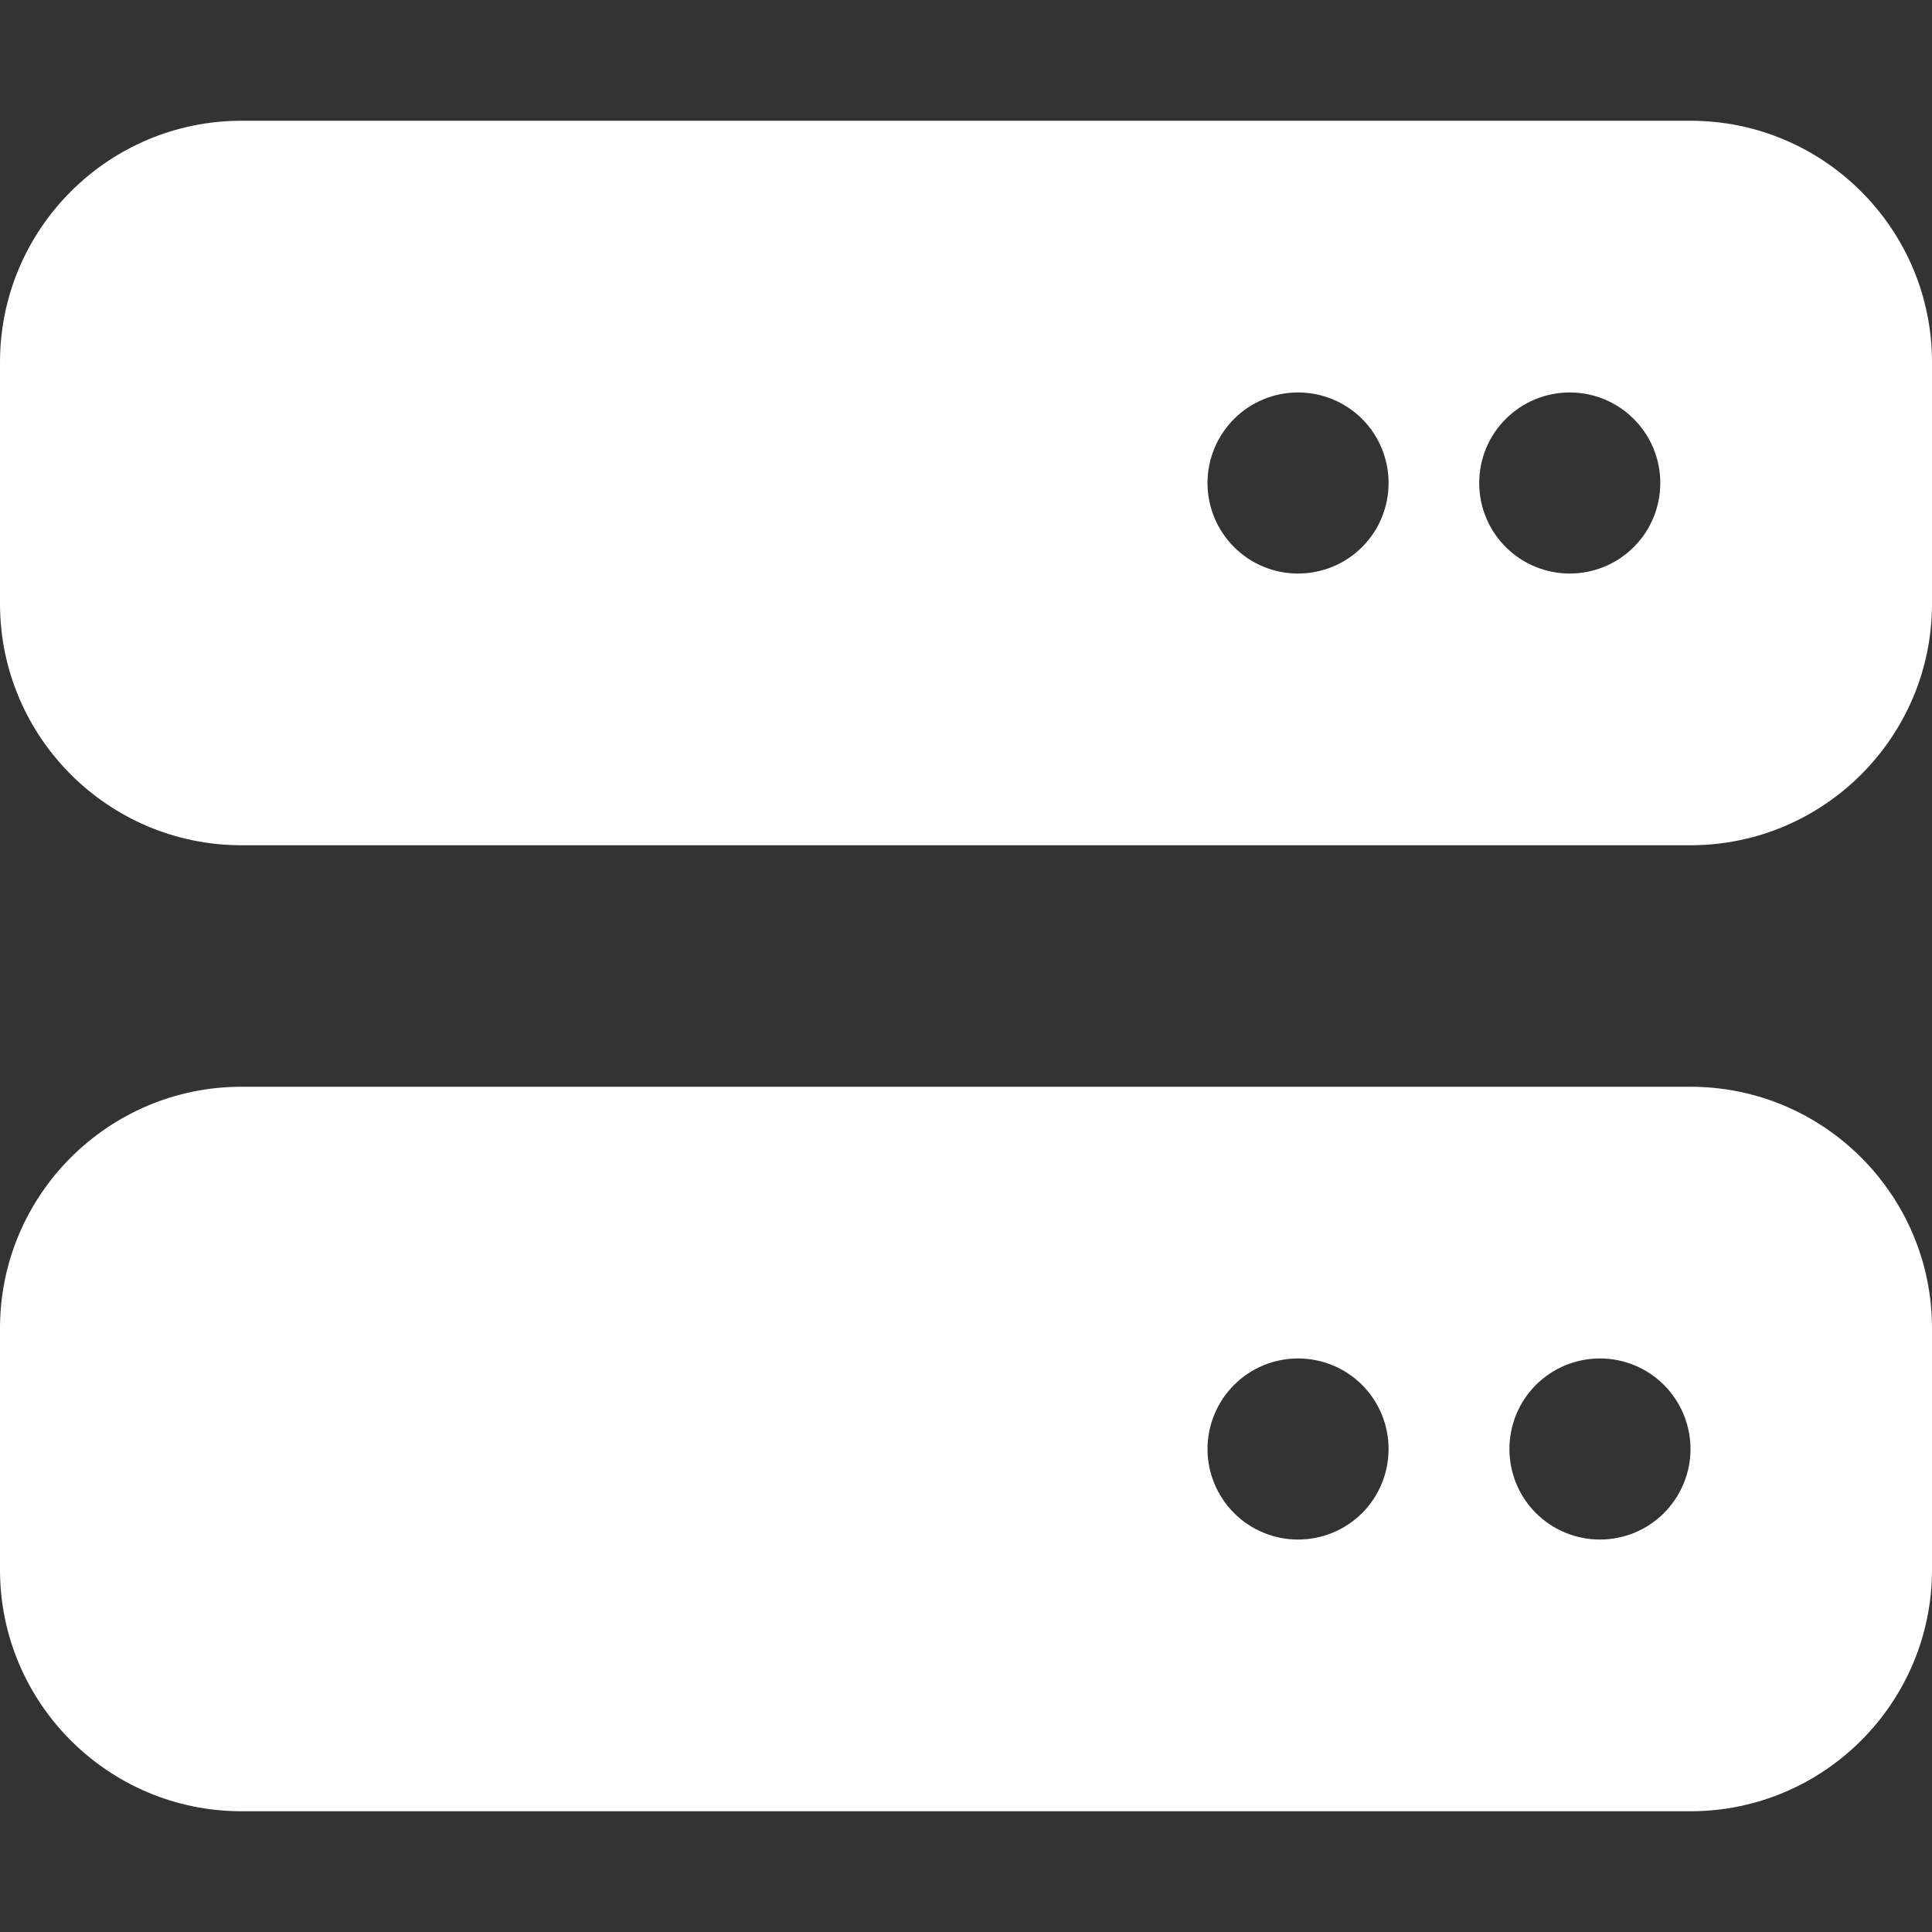 <svg width="22" height="22" viewBox="0 0 22 22" fill="none" xmlns="http://www.w3.org/2000/svg">
<rect x="0" y="0" width="22" height="22" fill="#333333" stroke="none"/>
<path d="M2.75 1.375C1.233 1.375 0 2.608 0 4.125V6.875C0 8.392 1.233 9.625 2.75 9.625H19.25C20.767 9.625 22 8.392 22 6.875V4.125C22 2.608 20.767 1.375 19.25 1.375H2.75ZM14.781 4.469C15.055 4.469 15.317 4.577 15.511 4.771C15.704 4.964 15.812 5.226 15.812 5.5C15.812 5.774 15.704 6.036 15.511 6.229C15.317 6.423 15.055 6.531 14.781 6.531C14.508 6.531 14.245 6.423 14.052 6.229C13.859 6.036 13.75 5.774 13.75 5.5C13.75 5.226 13.859 4.964 14.052 4.771C14.245 4.577 14.508 4.469 14.781 4.469ZM16.844 5.5C16.844 5.226 16.952 4.964 17.146 4.771C17.339 4.577 17.602 4.469 17.875 4.469C18.148 4.469 18.411 4.577 18.604 4.771C18.798 4.964 18.906 5.226 18.906 5.5C18.906 5.774 18.798 6.036 18.604 6.229C18.411 6.423 18.148 6.531 17.875 6.531C17.602 6.531 17.339 6.423 17.146 6.229C16.952 6.036 16.844 5.774 16.844 5.5ZM2.75 12.375C1.233 12.375 0 13.608 0 15.125V17.875C0 19.392 1.233 20.625 2.75 20.625H19.25C20.767 20.625 22 19.392 22 17.875V15.125C22 13.608 20.767 12.375 19.25 12.375H2.75ZM14.781 15.469C15.055 15.469 15.317 15.577 15.511 15.771C15.704 15.964 15.812 16.227 15.812 16.5C15.812 16.773 15.704 17.036 15.511 17.229C15.317 17.423 15.055 17.531 14.781 17.531C14.508 17.531 14.245 17.423 14.052 17.229C13.859 17.036 13.75 16.773 13.75 16.5C13.75 16.227 13.859 15.964 14.052 15.771C14.245 15.577 14.508 15.469 14.781 15.469ZM17.188 16.5C17.188 16.227 17.296 15.964 17.489 15.771C17.683 15.577 17.945 15.469 18.219 15.469C18.492 15.469 18.755 15.577 18.948 15.771C19.141 15.964 19.25 16.227 19.25 16.5C19.25 16.773 19.141 17.036 18.948 17.229C18.755 17.423 18.492 17.531 18.219 17.531C17.945 17.531 17.683 17.423 17.489 17.229C17.296 17.036 17.188 16.773 17.188 16.5Z" fill="white"/>
</svg>

